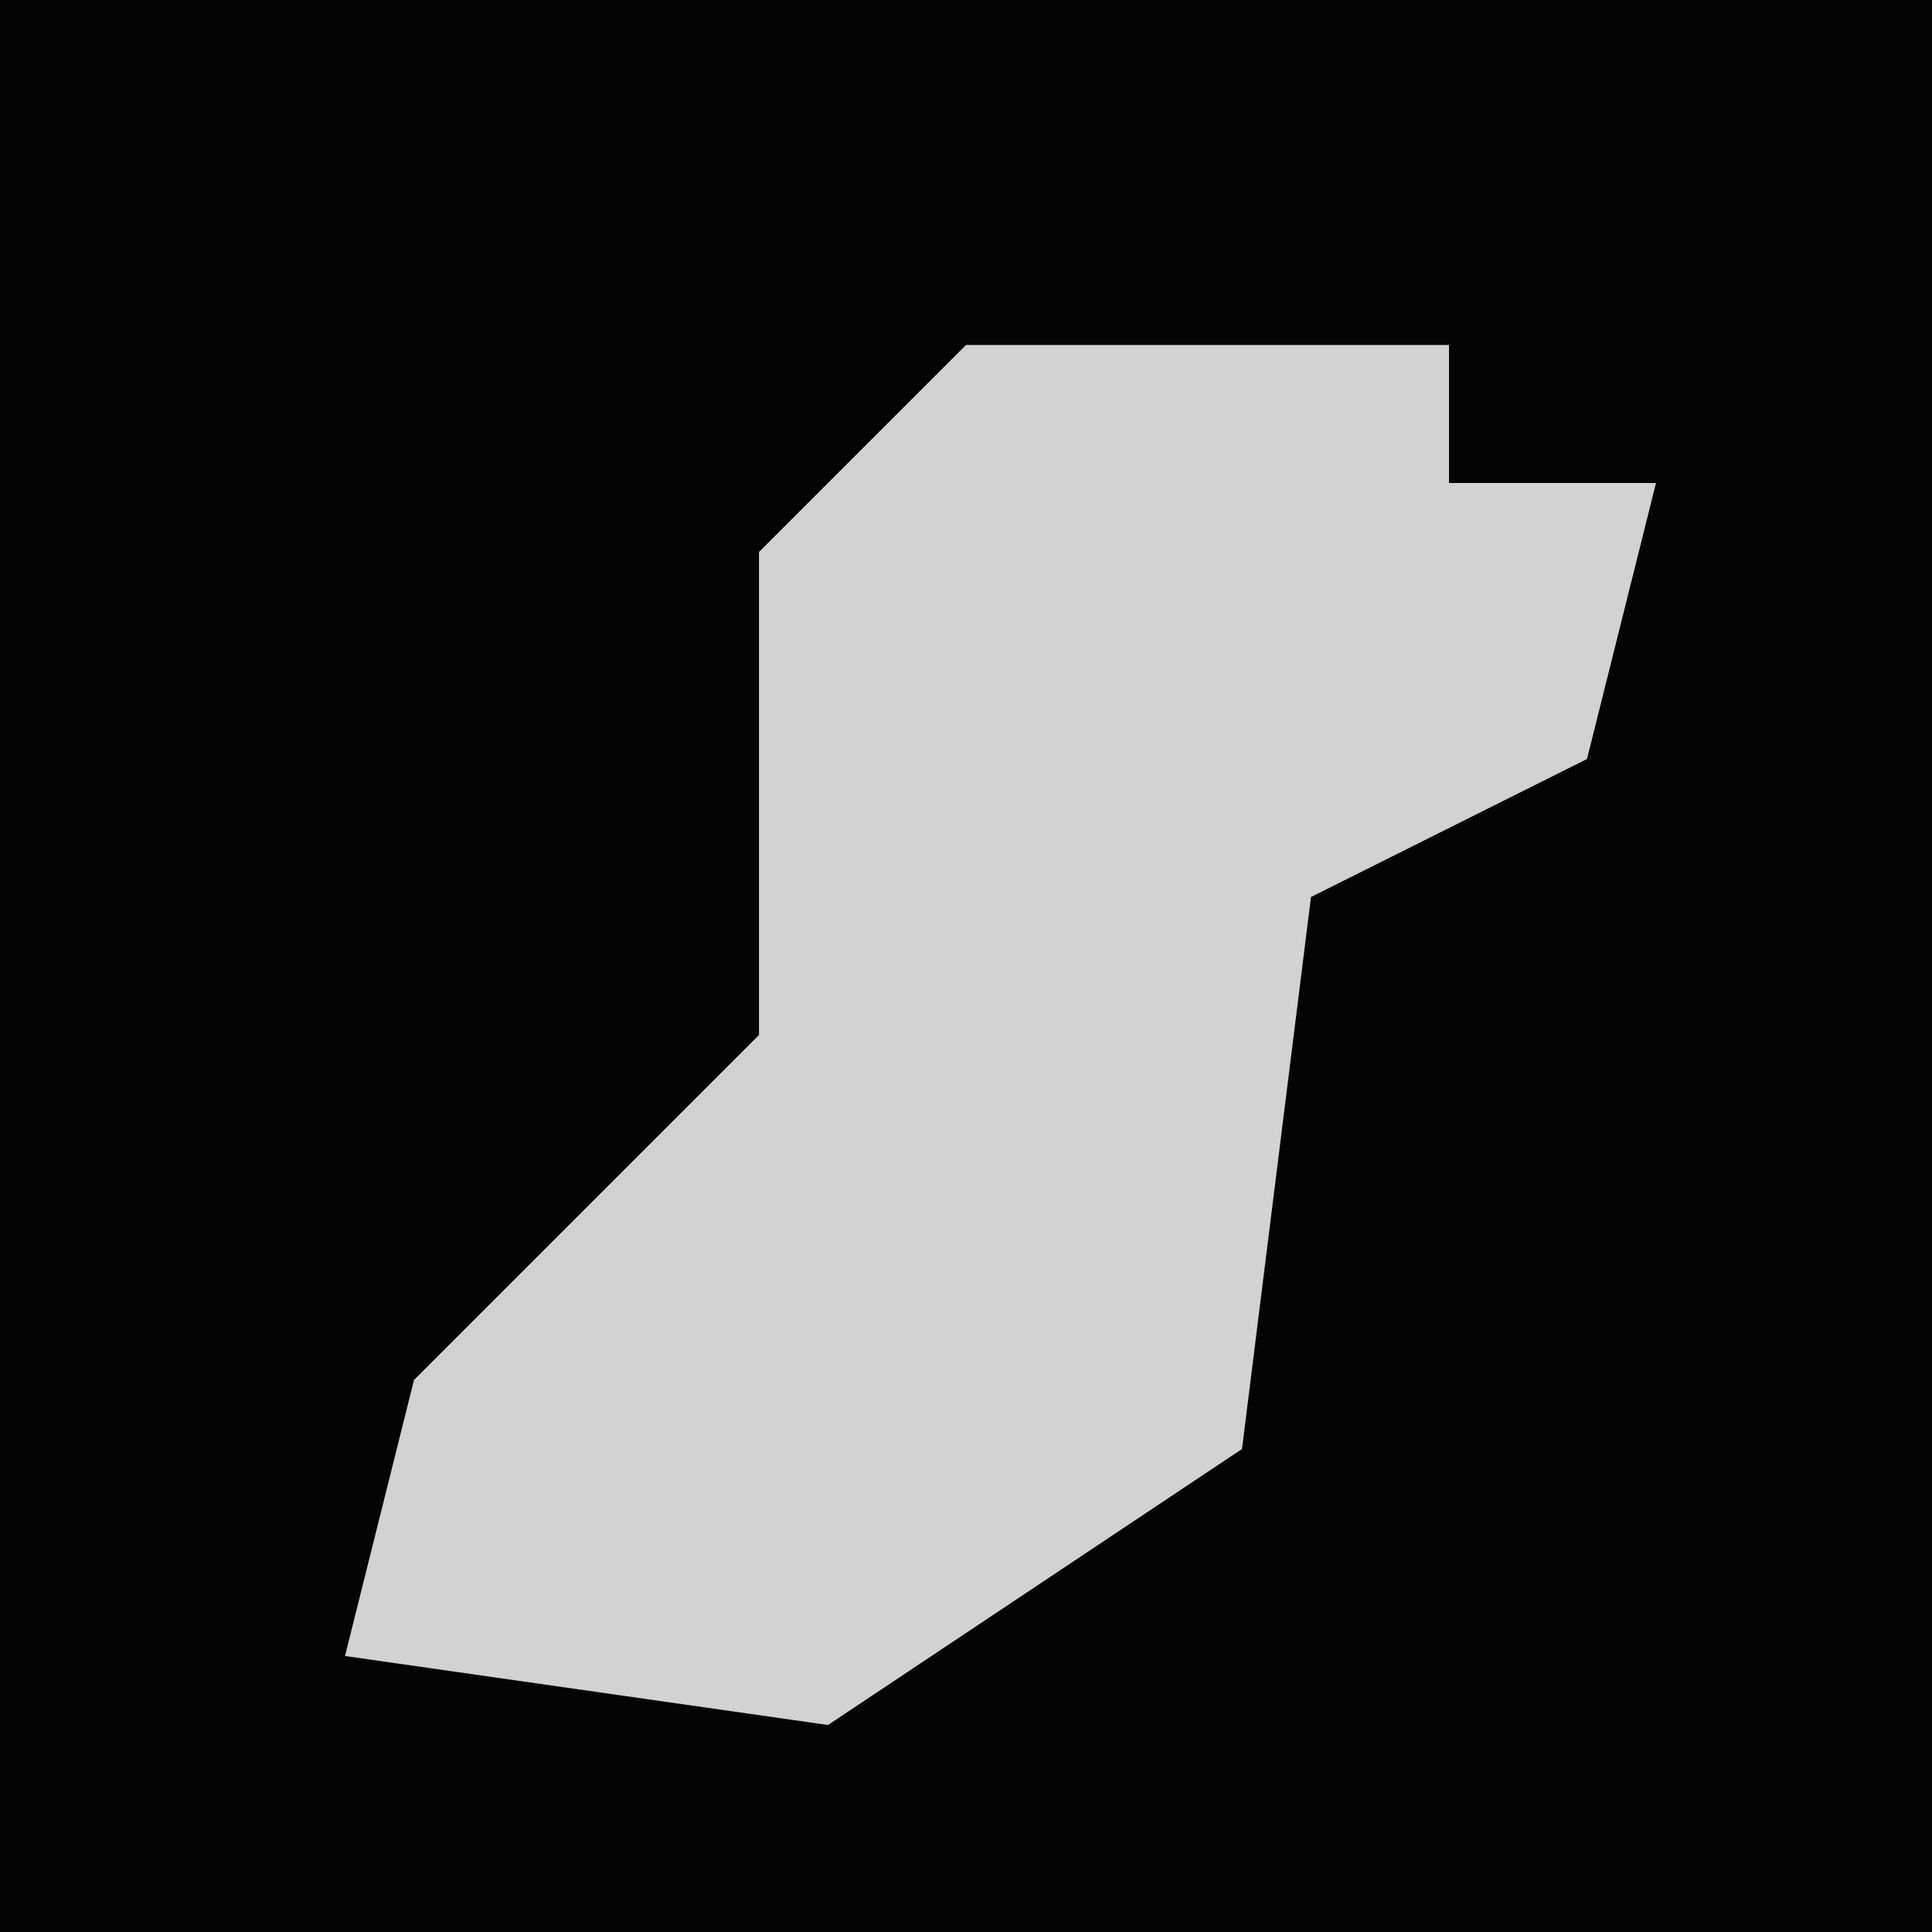 <?xml version="1.0" encoding="UTF-8"?>
<svg version="1.1" xmlns="http://www.w3.org/2000/svg" width="28" height="28">
<path d="M0,0 L28,0 L28,28 L0,28 Z " fill="#040404" transform="translate(0,0)"/>
<path d="M0,0 L7,0 L7,2 L10,2 L9,6 L5,8 L4,16 L-2,20 L-9,19 L-8,15 L-3,10 L-3,3 Z " fill="#D2D2D2" transform="translate(14,5)"/>
</svg>
